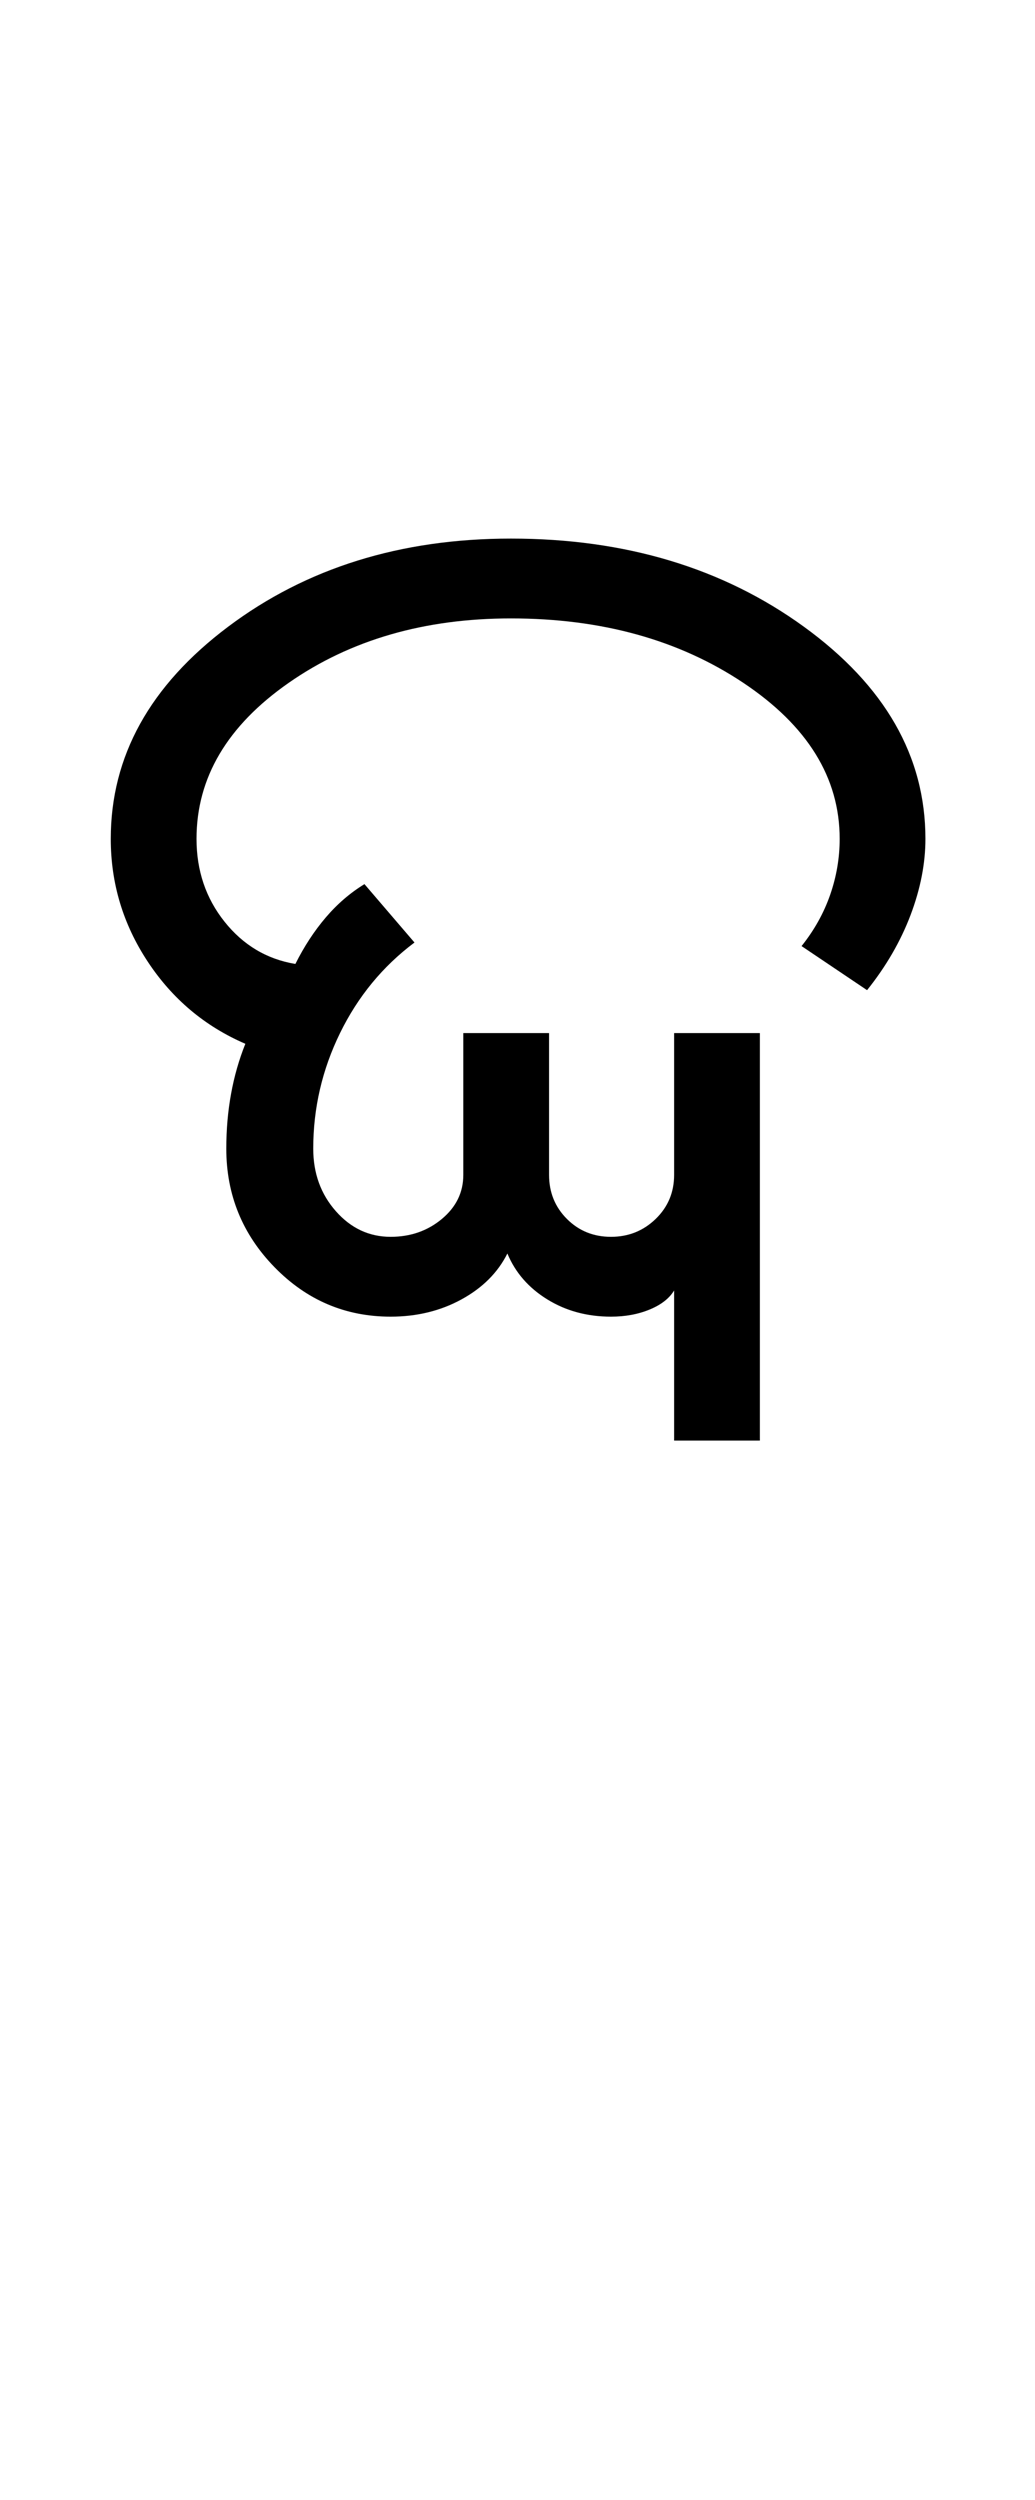 <?xml version="1.0" encoding="UTF-8"?>
<svg xmlns="http://www.w3.org/2000/svg" xmlns:xlink="http://www.w3.org/1999/xlink" width="217.25pt" height="524.5pt" viewBox="0 0 217.25 524.5" version="1.1">
<defs>
<g>
<symbol overflow="visible" id="glyph0-0">
<path style="stroke:none;" d="M 8.5 0 L 8.5 -170.5 L 76.5 -170.5 L 76.5 0 Z M 17 -8.5 L 68 -8.5 L 68 -162 L 17 -162 Z M 17 -8.5 "/>
</symbol>
<symbol overflow="visible" id="glyph0-1">
<path style="stroke:none;" d="M 125.5 0 L 125.5 -31.5 C 124.5 -29.832 122.789 -28.5 120.375 -27.5 C 117.957 -26.5 115.25 -26 112.25 -26 C 107.25 -26 102.789 -27.207 98.875 -29.625 C 94.957 -32.039 92.164 -35.25 90.5 -39.25 C 88.5 -35.25 85.289 -32.039 80.875 -29.625 C 76.457 -27.207 71.5 -26 66 -26 C 56.5 -26 48.375 -29.457 41.625 -36.375 C 34.875 -43.289 31.5 -51.582 31.5 -61.25 C 31.5 -65.25 31.832 -69.082 32.5 -72.75 C 33.164 -76.414 34.164 -79.914 35.5 -83.25 C 27 -86.914 20.164 -92.664 15 -100.5 C 9.832 -108.332 7.25 -116.914 7.25 -126.25 C 7.25 -143.582 15.457 -158.414 31.875 -170.75 C 48.289 -183.082 68.082 -189.25 91.25 -189.25 C 115.25 -189.25 135.75 -183.082 152.75 -170.75 C 169.75 -158.414 178.25 -143.582 178.25 -126.25 C 178.25 -121.082 177.207 -115.75 175.125 -110.25 C 173.039 -104.75 170 -99.5 166 -94.5 L 152.25 -103.75 C 154.914 -107.082 156.914 -110.664 158.25 -114.5 C 159.582 -118.332 160.25 -122.25 160.25 -126.25 C 160.25 -139.082 153.5 -150 140 -159 C 126.5 -168 110.25 -172.5 91.25 -172.5 C 73.082 -172.5 57.539 -168 44.625 -159 C 31.707 -150 25.25 -139.082 25.25 -126.25 C 25.25 -119.582 27.207 -113.789 31.125 -108.875 C 35.039 -103.957 40 -101 46 -100 C 47.832 -103.664 49.957 -106.914 52.375 -109.75 C 54.789 -112.582 57.5 -114.914 60.5 -116.75 L 71 -104.5 C 64.332 -99.5 59.125 -93.164 55.375 -85.5 C 51.625 -77.832 49.75 -69.75 49.75 -61.25 C 49.75 -56.082 51.332 -51.707 54.5 -48.125 C 57.664 -44.539 61.5 -42.75 66 -42.75 C 70.164 -42.75 73.75 -44 76.75 -46.5 C 79.75 -49 81.25 -52.082 81.25 -55.75 L 81.25 -85.5 L 99.25 -85.5 L 99.25 -55.75 C 99.25 -52.082 100.5 -49 103 -46.5 C 105.5 -44 108.582 -42.75 112.25 -42.75 C 115.914 -42.75 119.039 -44 121.625 -46.5 C 124.207 -49 125.5 -52.082 125.5 -55.75 L 125.5 -85.5 L 143.5 -85.5 L 143.5 0 Z M 125.5 0 "/>
</symbol>
</g>
</defs>
<g id="surface1">
<rect x="0" y="0" width="217.25" height="524.5" style="fill:rgb(100%,100%,100%);fill-opacity:1;stroke:none;"/>
<g style="fill:rgb(0%,0%,0%);fill-opacity:1;">
  <use xlink:href="#glyph0-1" x="16" y="302.25"/>
</g>
</g>
</svg>
